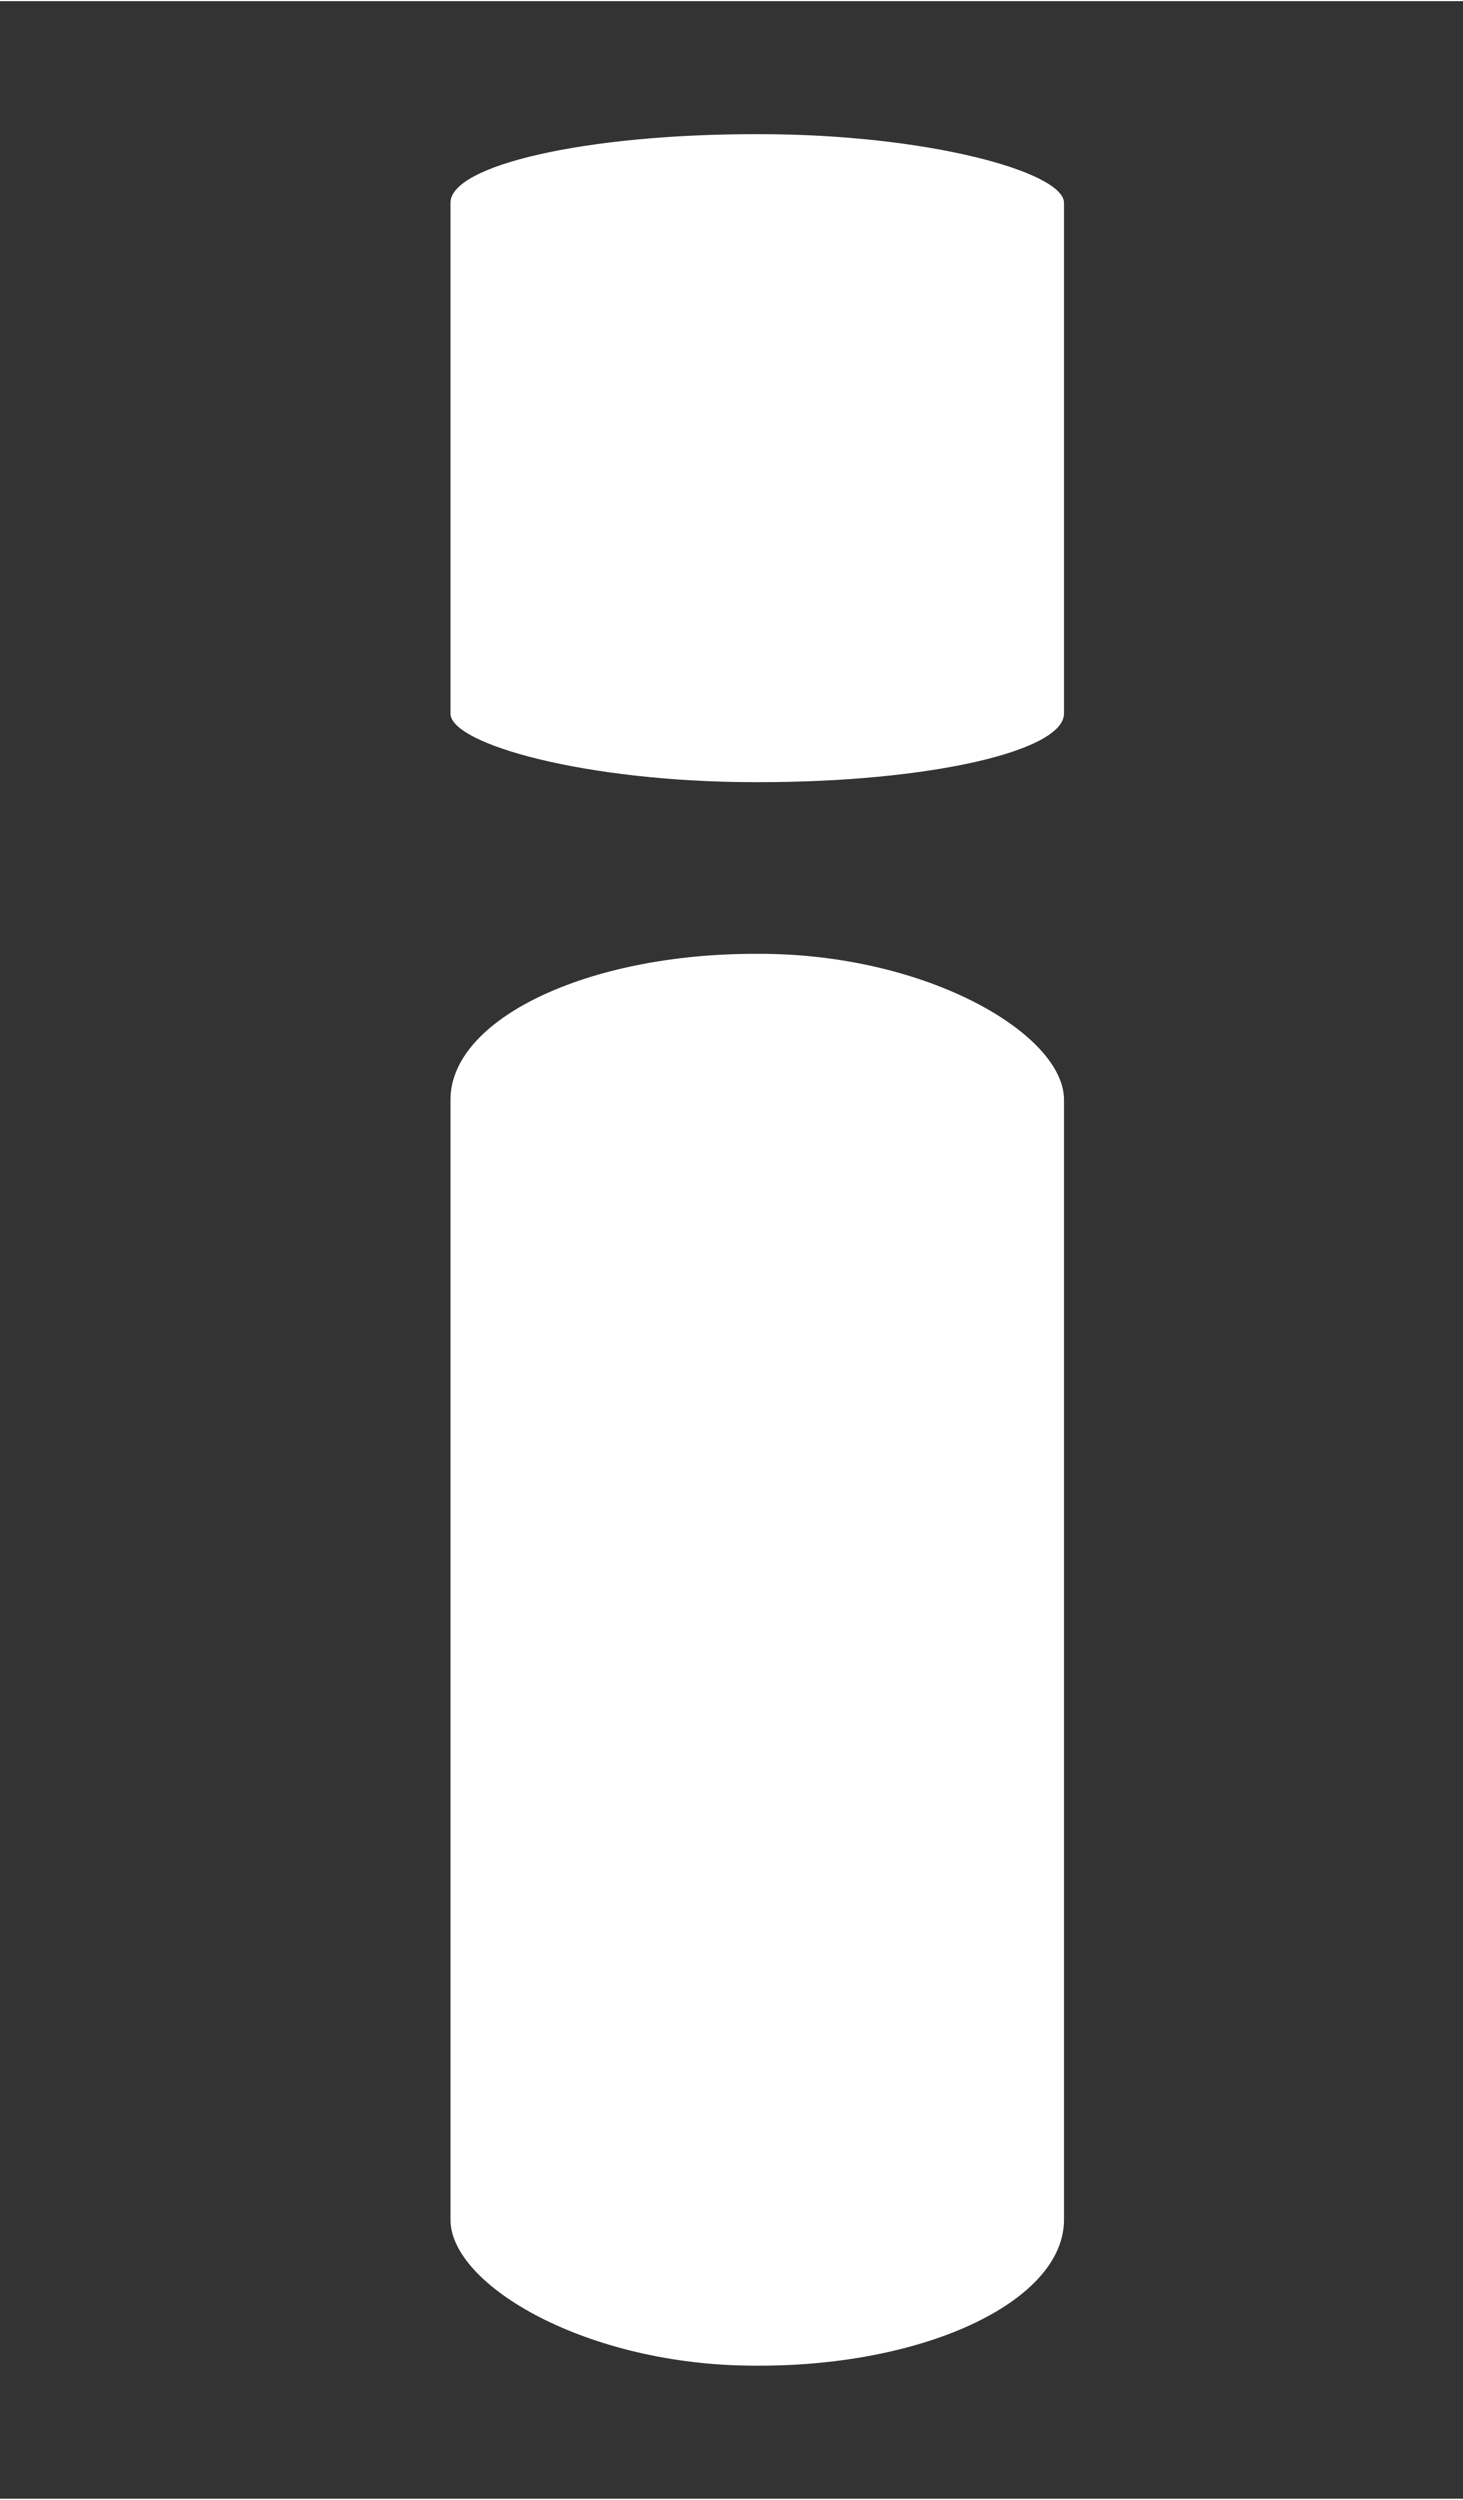 <?xml version="1.0" encoding="UTF-8"?>
<!DOCTYPE svg PUBLIC "-//W3C//DTD SVG 1.1//EN" "http://www.w3.org/Graphics/SVG/1.1/DTD/svg11.dtd">
<!-- Creator: CorelDRAW X7 -->
<svg xmlns="http://www.w3.org/2000/svg" xml:space="preserve" width="1.073in" height="1.833in" version="1.1" style="shape-rendering:geometricPrecision; text-rendering:geometricPrecision; image-rendering:optimizeQuality; fill-rule:evenodd; clip-rule:evenodd"
viewBox="0 0 341 582"
 xmlns:xlink="http://www.w3.org/1999/xlink">
 <rect x="0" y="0" width="341" height="582" fill="#333333" stroke="none"/>
 <defs>
  <style type="text/css">
   <![CDATA[
    .fil0 {fill:none}
    .fil1 {fill:white}
   ]]>
  </style>
 </defs>
 <g id="Layer_x0020_1">
  <g id="_2798362519728">
   <rect class="fil0" width="341" height="582"/>
   <g>
    <rect class="fil1" x="105" y="222" width="143" height="329" rx="71" ry="34"/>
    <rect class="fil1" x="105" y="31" width="143" height="151" rx="71" ry="16"/>
   </g>
  </g>
 </g>
</svg>
